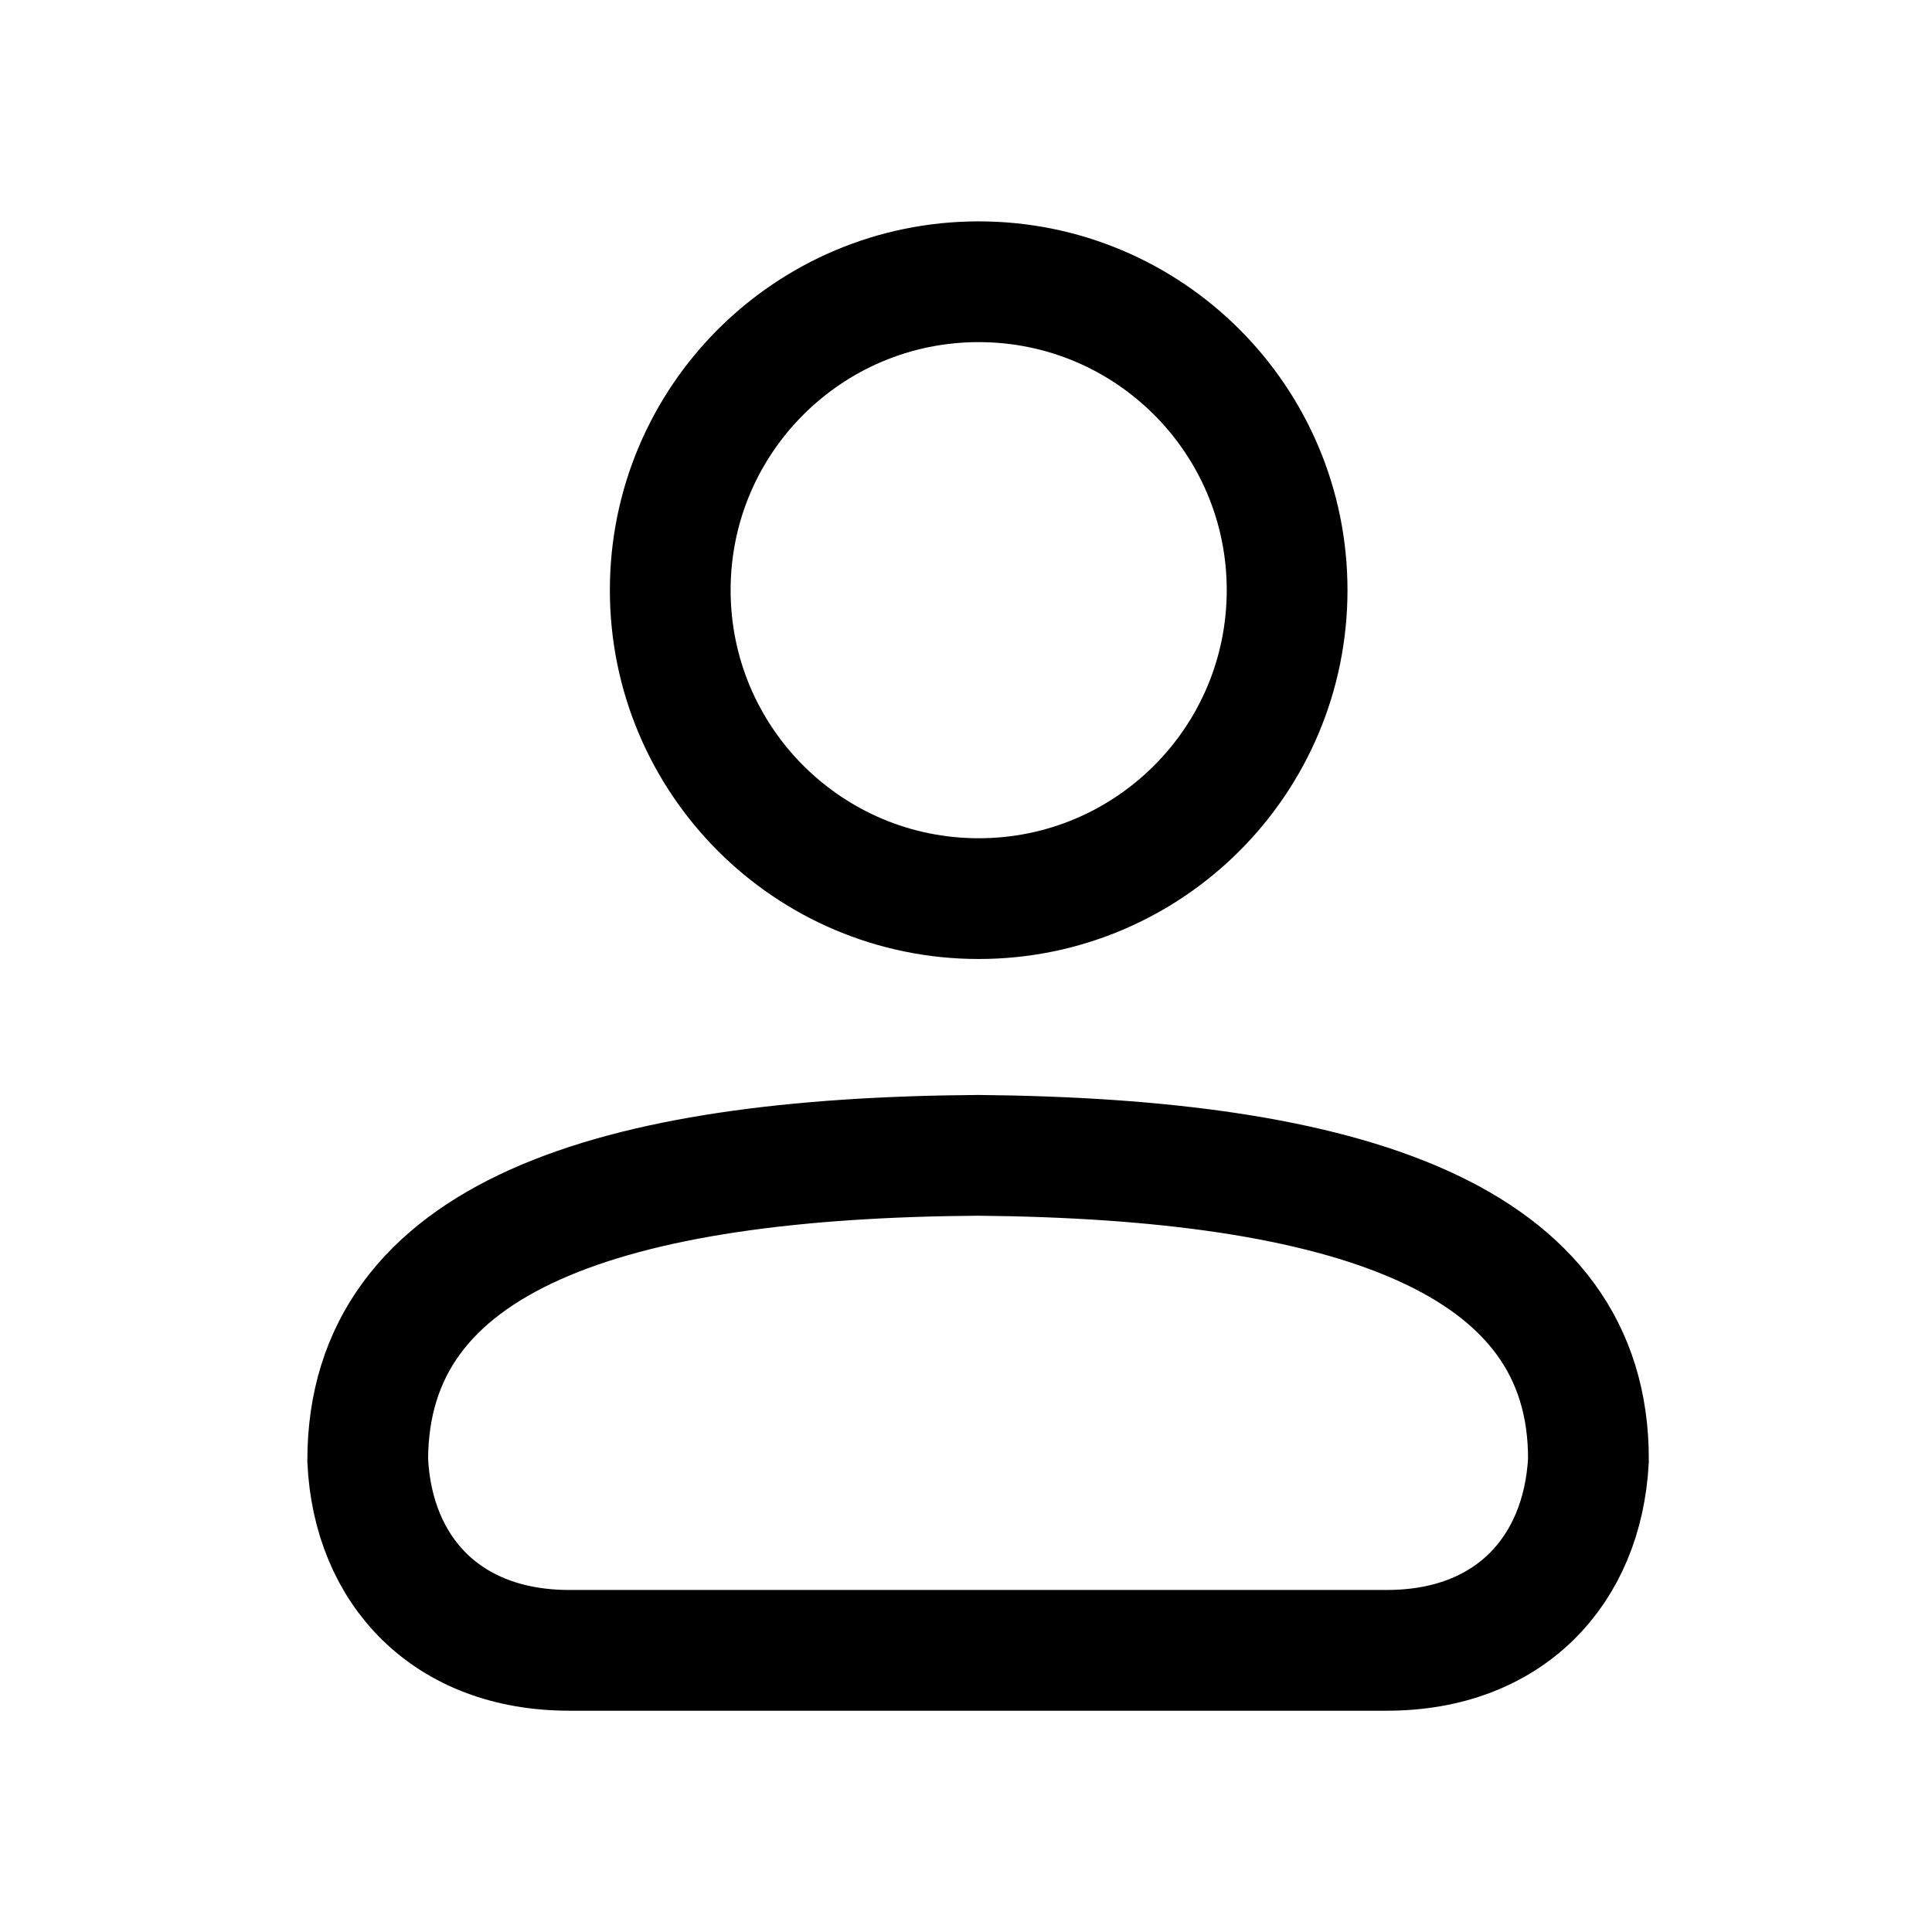 <?xml version="1.0" encoding="UTF-8"?>
<svg width="24" height="24" viewBox="0 0 24 24" fill="none" xmlns="http://www.w3.org/2000/svg">
<path d="M7.07 20.501C5.551 20.501 4.633 19.515 4.568 18.142C4.568 15.348 7.593 14.384 12.15 14.352C16.715 14.395 19.748 15.359 19.732 18.142C19.658 19.515 18.746 20.501 17.23 20.501H7.07Z" stroke="#000000" stroke-width="1.5" stroke-miterlimit="10"></path>
<path d="M12.158 11.163C14.274 11.163 15.989 9.447 15.989 7.331C15.989 5.215 14.274 3.5 12.158 3.5C10.042 3.5 8.326 5.215 8.326 7.331C8.326 9.447 10.042 11.163 12.158 11.163Z" stroke="#000000" stroke-width="1.5" stroke-miterlimit="10"></path>
</svg>